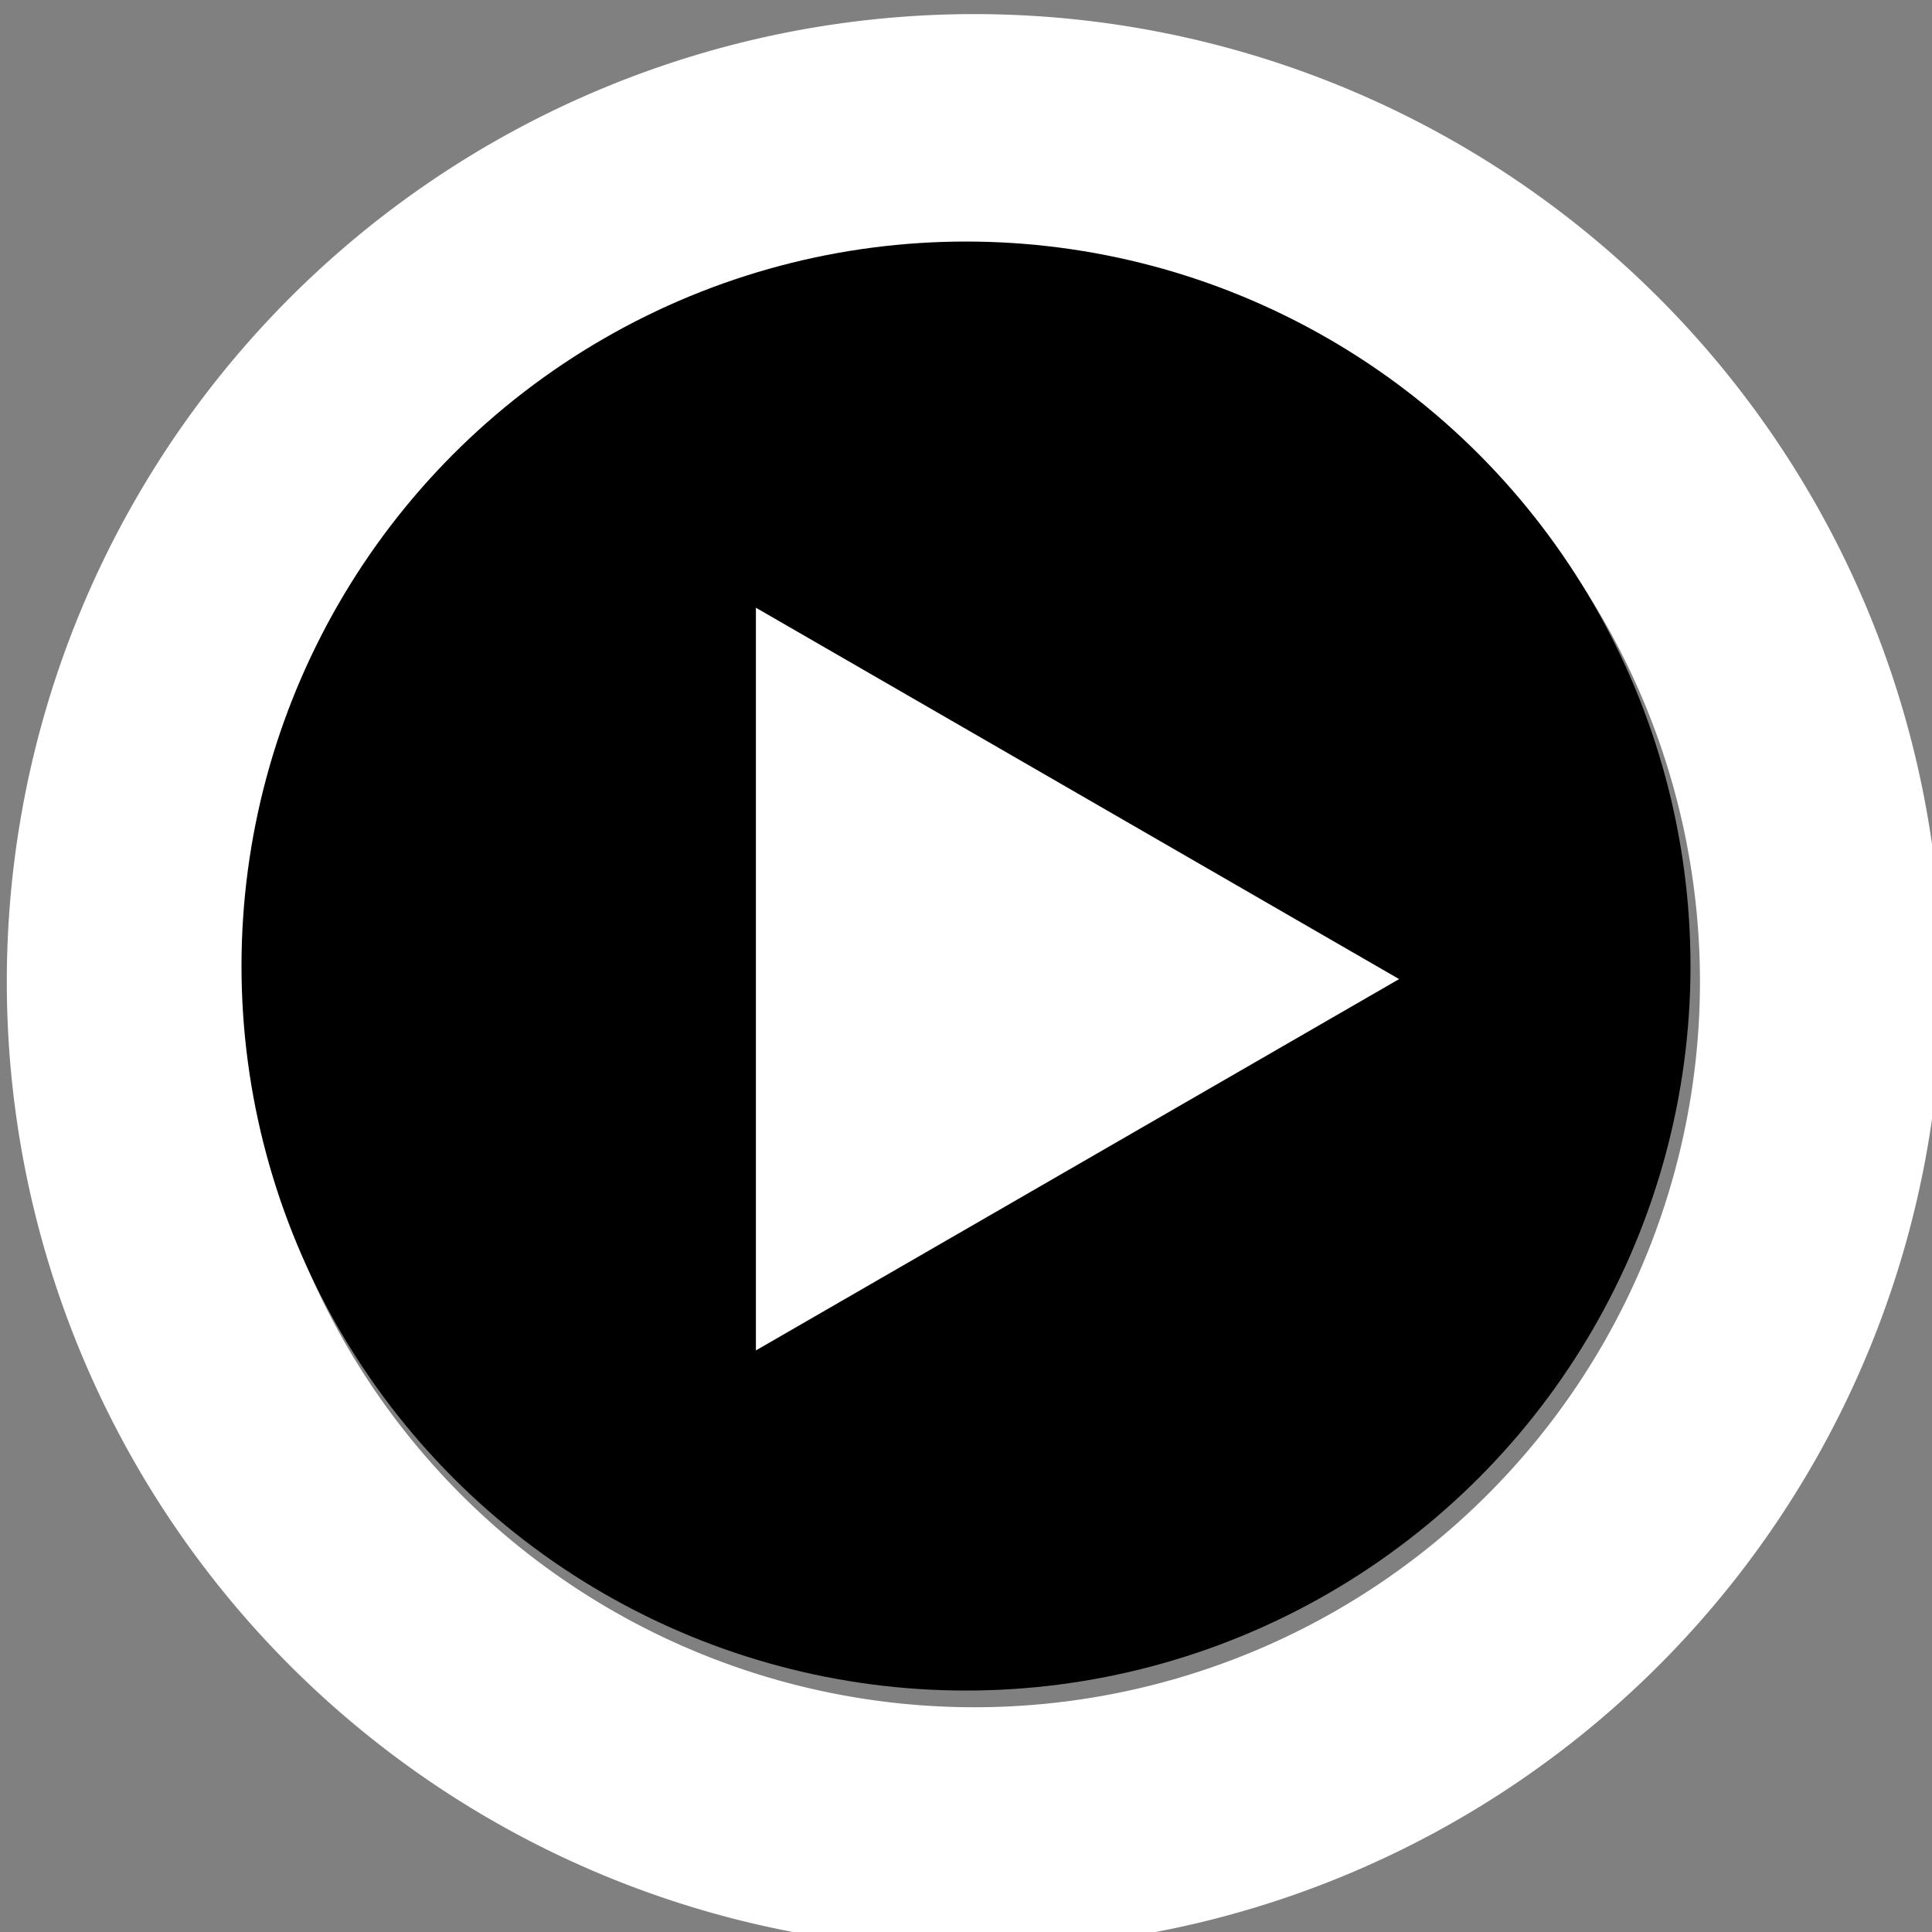 <?xml version="1.0" encoding="UTF-8" standalone="no"?>
<!-- Created with Inkscape (http://www.inkscape.org/) -->

<svg
   width="40mm"
   height="40mm"
   viewBox="0 0 40 40"
   version="1.1"
   id="svg954"
   inkscape:version="1.1.1 (3bf5ae0d25, 2021-09-20)"
   sodipodi:docname="play.svg"
   xmlns:inkscape="http://www.inkscape.org/namespaces/inkscape"
   xmlns:sodipodi="http://sodipodi.sourceforge.net/DTD/sodipodi-0.dtd"
   xmlns="http://www.w3.org/2000/svg"
   xmlns:svg="http://www.w3.org/2000/svg">
  <rect x="0" y="0" width="40" height="40" fill="#808080" stroke="none"/>
  <sodipodi:namedview
     id="namedview956"
     pagecolor="#ffffff"
     bordercolor="#111111"
     borderopacity="1"
     inkscape:pageshadow="0"
     inkscape:pageopacity="0"
     inkscape:pagecheckerboard="1"
     inkscape:document-units="mm"
     showgrid="false"
     inkscape:lockguides="true"
     inkscape:snap-object-midpoints="true"
     inkscape:zoom="1.4823793"
     inkscape:cx="123.78748"
     inkscape:cy="105.57352"
     inkscape:window-width="1920"
     inkscape:window-height="1017"
     inkscape:window-x="-8"
     inkscape:window-y="-8"
     inkscape:window-maximized="1"
     inkscape:current-layer="layer1" />
  <defs
     id="defs951" />
  <g
     inkscape:label="Layer 1"
     inkscape:groupmode="layer"
     id="layer1"
     transform="translate(-89.233,-185.258)">
    <path
       id="path1037"
       style="fill:#ffffff;stroke-width:1"
       d="m 412.85,700.189 a 75.591,75.591 0 0 0 -75.59,75.59 75.591,75.591 0 0 0 75.59,75.592 75.591,75.591 0 0 0 75.59,-75.592 75.591,75.591 0 0 0 -75.59,-75.59 z m 0,18.896 a 56.693,56.693 0 0 1 56.693,56.693 56.693,56.693 0 0 1 -56.693,56.693 56.693,56.693 0 0 1 -56.693,-56.693 56.693,56.693 0 0 1 56.693,-56.693 z"
       transform="scale(0.265)" />
    <circle
       style="fill:#000000;stroke-width:0.198"
       id="path849"
       cx="109.233"
       cy="205.259"
       r="15" />
    <path
       sodipodi:type="star"
       style="fill:#ffffff"
       id="path1415"
       inkscape:flatsided="false"
       sodipodi:sides="3"
       sodipodi:cx="213.8454"
       sodipodi:cy="650.30591"
       sodipodi:r1="33.50111"
       sodipodi:r2="16.750555"
       sodipodi:arg1="0"
       sodipodi:arg2="1.0471976"
       inkscape:rounded="0"
       inkscape:randomized="0"
       d="m 247.347,650.306 -25.126,14.506 -25.126,14.506 0,-29.013 0,-29.013 25.126,14.506 z"
       transform="matrix(0.265,0,0,0.265,52.653,33.198)"
       inkscape:transform-center-x="-2.2159581"
       inkscape:transform-center-y="-2.1676862e-06" />
  </g>
</svg>
